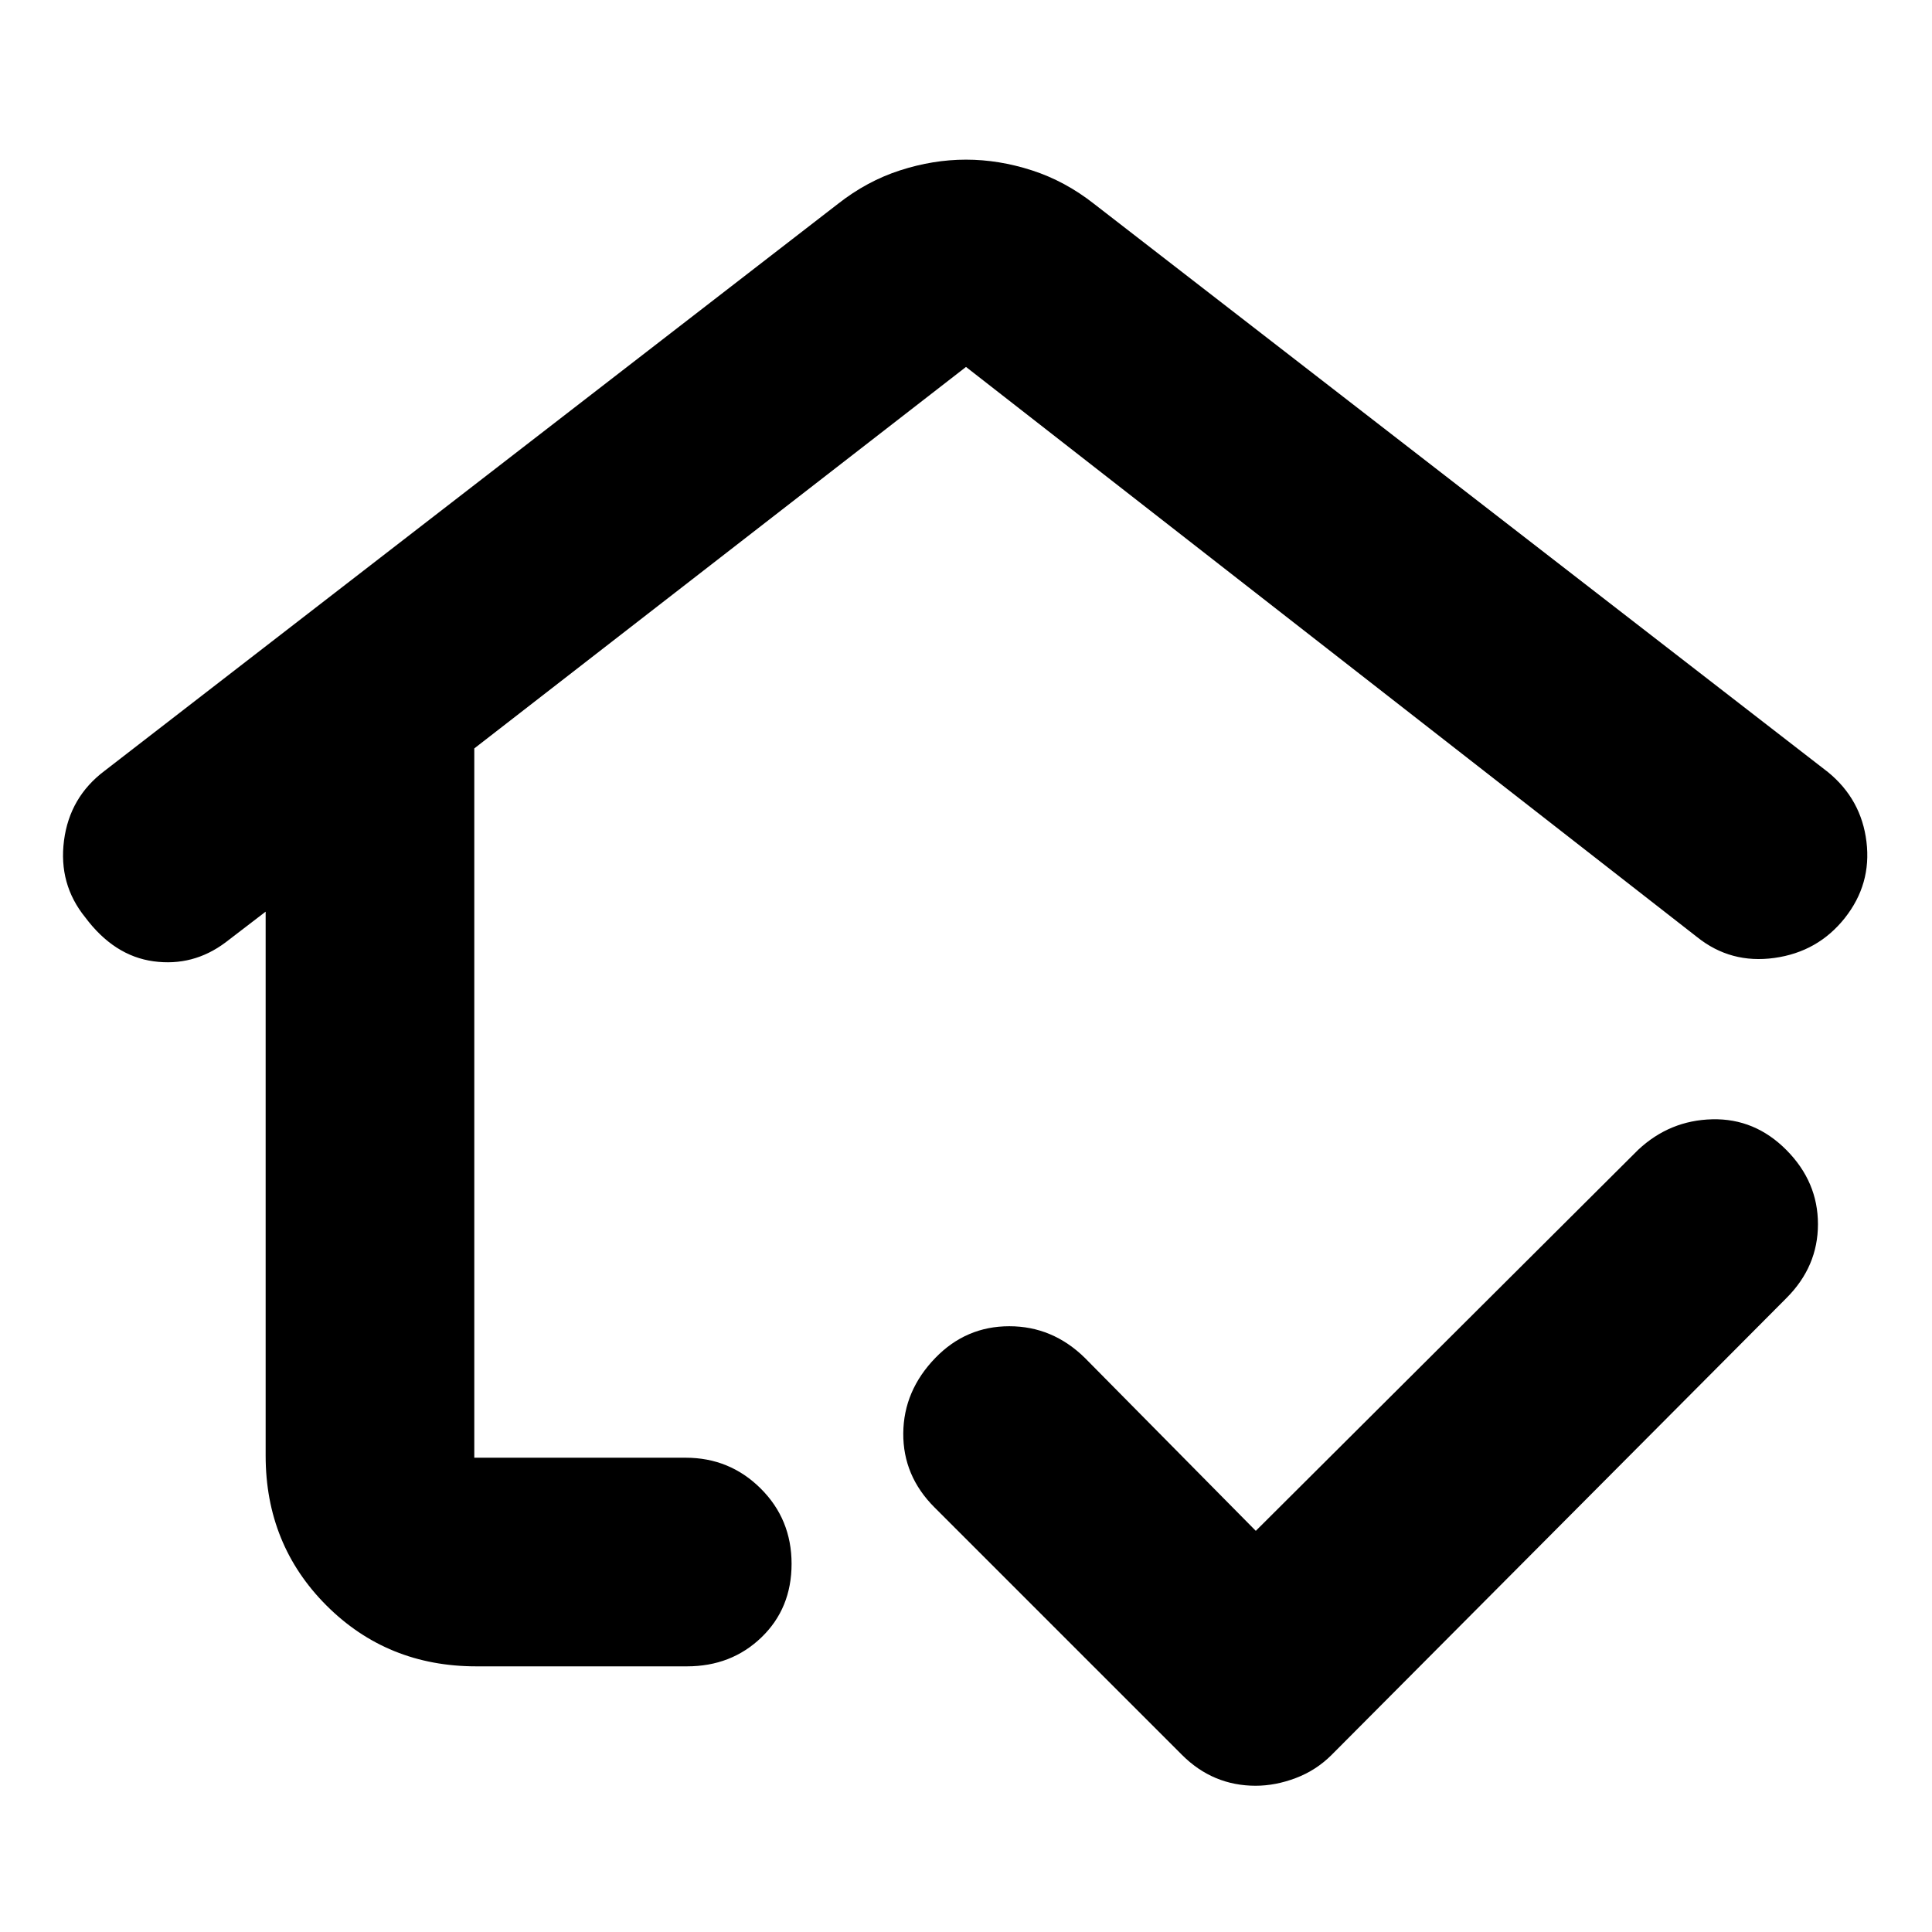 <svg xmlns="http://www.w3.org/2000/svg" height="40" viewBox="0 -960 960 960" width="40"><path d="M480-507.33ZM236.67-132q-44.2 0-74.44-30.23Q132-192.47 132-236.67V-507l-20 15.33q-16.07 12-35.7 9.34Q56.67-485 42.33-504.2 29-520.67 31.8-542.29 34.59-563.92 52-577l364.33-281.67q14.39-11.33 30.86-16.66 16.48-5.34 32.81-5.34 16.33 0 32.81 5.34 16.47 5.33 30.86 16.66l364.66 282.34q16.56 13.55 19.11 34.61 2.56 21.05-10.77 37.89-13.34 16.83-35 19.83-21.67 3-38.34-10.33L480-777.67 235.67-588.11v352.44h105q21.93 0 37.3 15.29 15.36 15.28 15.36 37.41 0 22.13-14.95 36.55Q363.43-132 341.33-132H236.67Zm387.24 59.33q-10.58 0-19.74-3.83Q595-80.33 587.33-88l-123-123q-15.66-15.67-15.5-36.83.17-21.17 16-37.5Q480.06-301 501.52-301q21.45 0 37.48 15.67l85 86 190-189.34q15.67-14.66 36.83-15.16 21.17-.5 36.84 15.28 15.66 15.79 15.66 36.84 0 21.04-15.66 36.71l-226 227q-7.67 7.67-17.79 11.5t-19.97 3.83Z"/></svg>